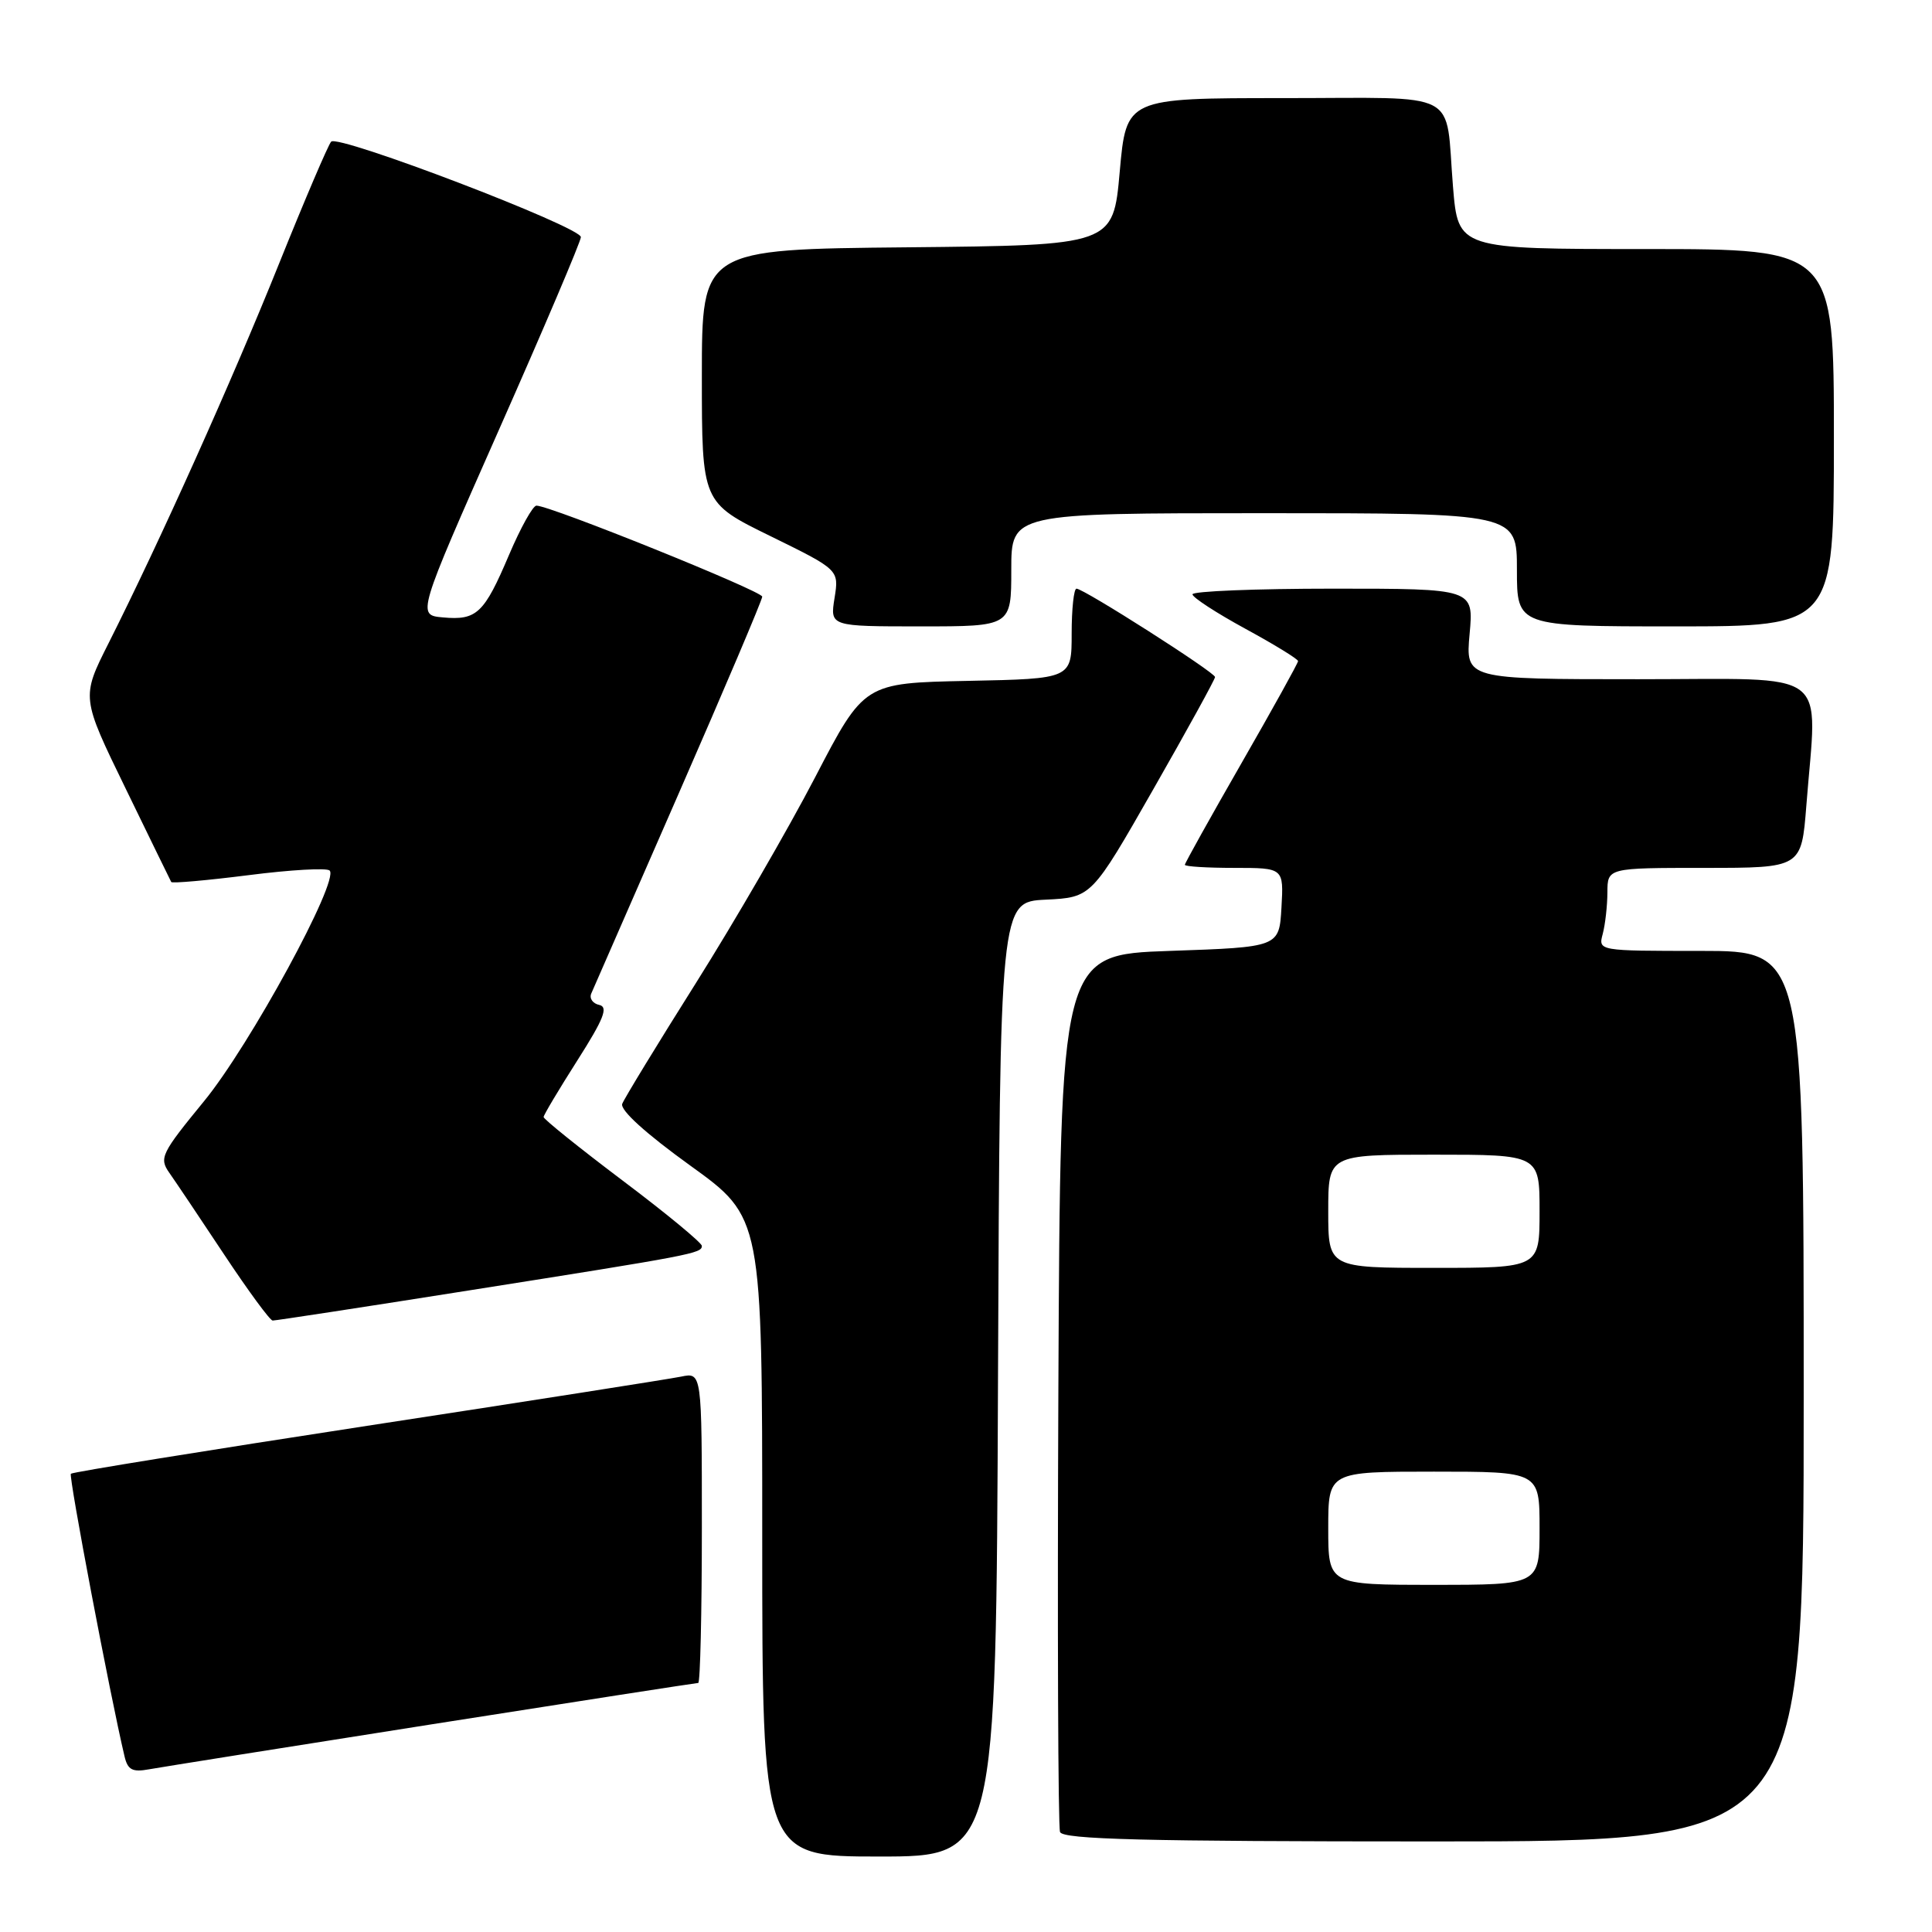<?xml version="1.0" encoding="UTF-8" standalone="no"?>
<!DOCTYPE svg PUBLIC "-//W3C//DTD SVG 1.1//EN" "http://www.w3.org/Graphics/SVG/1.1/DTD/svg11.dtd" >
<svg xmlns="http://www.w3.org/2000/svg" xmlns:xlink="http://www.w3.org/1999/xlink" version="1.1" viewBox="0 0 256 256">
 <g >
 <path fill="currentColor"
d=" M 132.24 182.75 C 132.50 119.50 132.50 119.50 138.57 119.21 C 144.64 118.91 144.64 118.91 152.82 104.58 C 157.32 96.70 161.00 90.01 161.00 89.71 C 161.00 89.10 143.61 78.00 142.64 78.00 C 142.29 78.00 142.00 80.69 142.00 83.97 C 142.00 89.94 142.00 89.94 128.25 90.22 C 114.50 90.50 114.50 90.50 108.00 103.01 C 104.42 109.89 97.33 122.13 92.23 130.23 C 87.13 138.32 82.73 145.54 82.45 146.26 C 82.14 147.09 85.56 150.19 91.47 154.45 C 101.00 161.32 101.00 161.32 101.00 203.66 C 101.00 246.00 101.00 246.00 116.49 246.00 C 131.99 246.00 131.99 246.00 132.24 182.75 Z  M 239.00 185.00 C 239.00 126.00 239.00 126.00 225.38 126.00 C 211.77 126.00 211.77 126.00 212.37 123.75 C 212.70 122.51 212.98 120.04 212.99 118.25 C 213.00 115.00 213.00 115.00 225.85 115.00 C 238.70 115.00 238.70 115.00 239.35 106.75 C 240.78 88.28 243.07 90.00 217.09 90.00 C 194.19 90.00 194.19 90.00 194.73 84.00 C 195.28 78.00 195.28 78.00 176.64 78.00 C 166.39 78.00 158.00 78.34 158.01 78.75 C 158.01 79.16 161.16 81.21 165.01 83.31 C 168.85 85.40 172.00 87.33 172.00 87.60 C 172.00 87.86 168.62 93.95 164.50 101.13 C 160.38 108.31 157.00 114.37 157.00 114.59 C 157.00 114.82 159.95 115.00 163.55 115.00 C 170.10 115.00 170.10 115.00 169.80 120.25 C 169.50 125.50 169.50 125.50 155.00 126.00 C 140.50 126.50 140.50 126.50 140.24 184.00 C 140.10 215.62 140.20 242.06 140.46 242.75 C 140.83 243.73 151.67 244.00 189.97 244.00 C 239.00 244.00 239.00 244.00 239.00 185.00 Z  M 57.27 228.47 C 76.39 225.46 92.26 223.00 92.52 223.00 C 92.78 223.00 93.00 213.74 93.00 202.42 C 93.00 181.84 93.00 181.84 90.25 182.41 C 88.74 182.72 70.01 185.66 48.64 188.93 C 27.27 192.21 9.60 195.06 9.39 195.28 C 9.07 195.59 14.59 224.68 16.50 232.72 C 16.92 234.52 17.54 234.85 19.76 234.44 C 21.27 234.17 38.15 231.48 57.27 228.47 Z  M 62.13 170.99 C 91.83 166.30 93.00 166.08 93.00 165.09 C 93.00 164.68 88.28 160.78 82.50 156.43 C 76.72 152.07 72.01 148.28 72.03 148.01 C 72.04 147.73 74.06 144.35 76.51 140.50 C 80.00 135.02 80.63 133.43 79.41 133.16 C 78.55 132.98 78.07 132.30 78.34 131.66 C 78.61 131.02 83.82 119.10 89.92 105.17 C 96.01 91.24 101.00 79.49 101.00 79.06 C 101.00 78.33 72.92 67.00 71.08 67.00 C 70.61 67.00 68.98 69.93 67.46 73.50 C 64.15 81.30 63.17 82.22 58.69 81.81 C 55.25 81.50 55.25 81.50 66.09 57.00 C 72.06 43.52 76.95 32.02 76.97 31.42 C 77.01 30.08 44.81 17.77 43.88 18.77 C 43.50 19.17 40.38 26.47 36.95 35.00 C 30.72 50.50 21.15 71.80 14.37 85.26 C 10.77 92.41 10.77 92.41 16.63 104.45 C 19.85 111.08 22.58 116.67 22.69 116.87 C 22.81 117.07 27.43 116.66 32.96 115.96 C 38.49 115.25 43.31 114.98 43.68 115.35 C 45.00 116.67 33.10 138.52 27.04 145.91 C 21.36 152.84 21.06 153.45 22.44 155.41 C 23.25 156.56 26.52 161.43 29.70 166.23 C 32.89 171.04 35.78 174.98 36.13 174.98 C 36.48 174.99 48.18 173.20 62.13 170.99 Z  M 134.00 75.50 C 134.00 68.00 134.00 68.00 167.50 68.00 C 201.00 68.00 201.00 68.00 201.00 75.50 C 201.00 83.00 201.00 83.00 222.00 83.00 C 243.00 83.00 243.00 83.00 243.00 58.00 C 243.00 33.00 243.00 33.00 218.10 33.00 C 193.21 33.00 193.21 33.00 192.53 24.75 C 191.46 11.70 193.96 13.00 170.05 13.00 C 149.24 13.00 149.24 13.00 148.37 22.75 C 147.50 32.50 147.50 32.50 120.25 32.77 C 93.00 33.03 93.00 33.03 93.00 49.81 C 93.00 66.59 93.00 66.59 102.09 71.04 C 111.18 75.50 111.18 75.50 110.58 79.25 C 109.98 83.00 109.98 83.00 121.99 83.00 C 134.00 83.00 134.00 83.00 134.00 75.50 Z  M 176.00 202.50 C 176.00 195.00 176.00 195.00 190.00 195.00 C 204.00 195.00 204.00 195.00 204.00 202.50 C 204.00 210.00 204.00 210.00 190.00 210.00 C 176.00 210.00 176.00 210.00 176.00 202.50 Z  M 176.00 160.50 C 176.00 153.00 176.00 153.00 190.00 153.00 C 204.00 153.00 204.00 153.00 204.00 160.50 C 204.00 168.00 204.00 168.00 190.00 168.00 C 176.00 168.00 176.00 168.00 176.00 160.50 Z "/>
</g>
</svg>